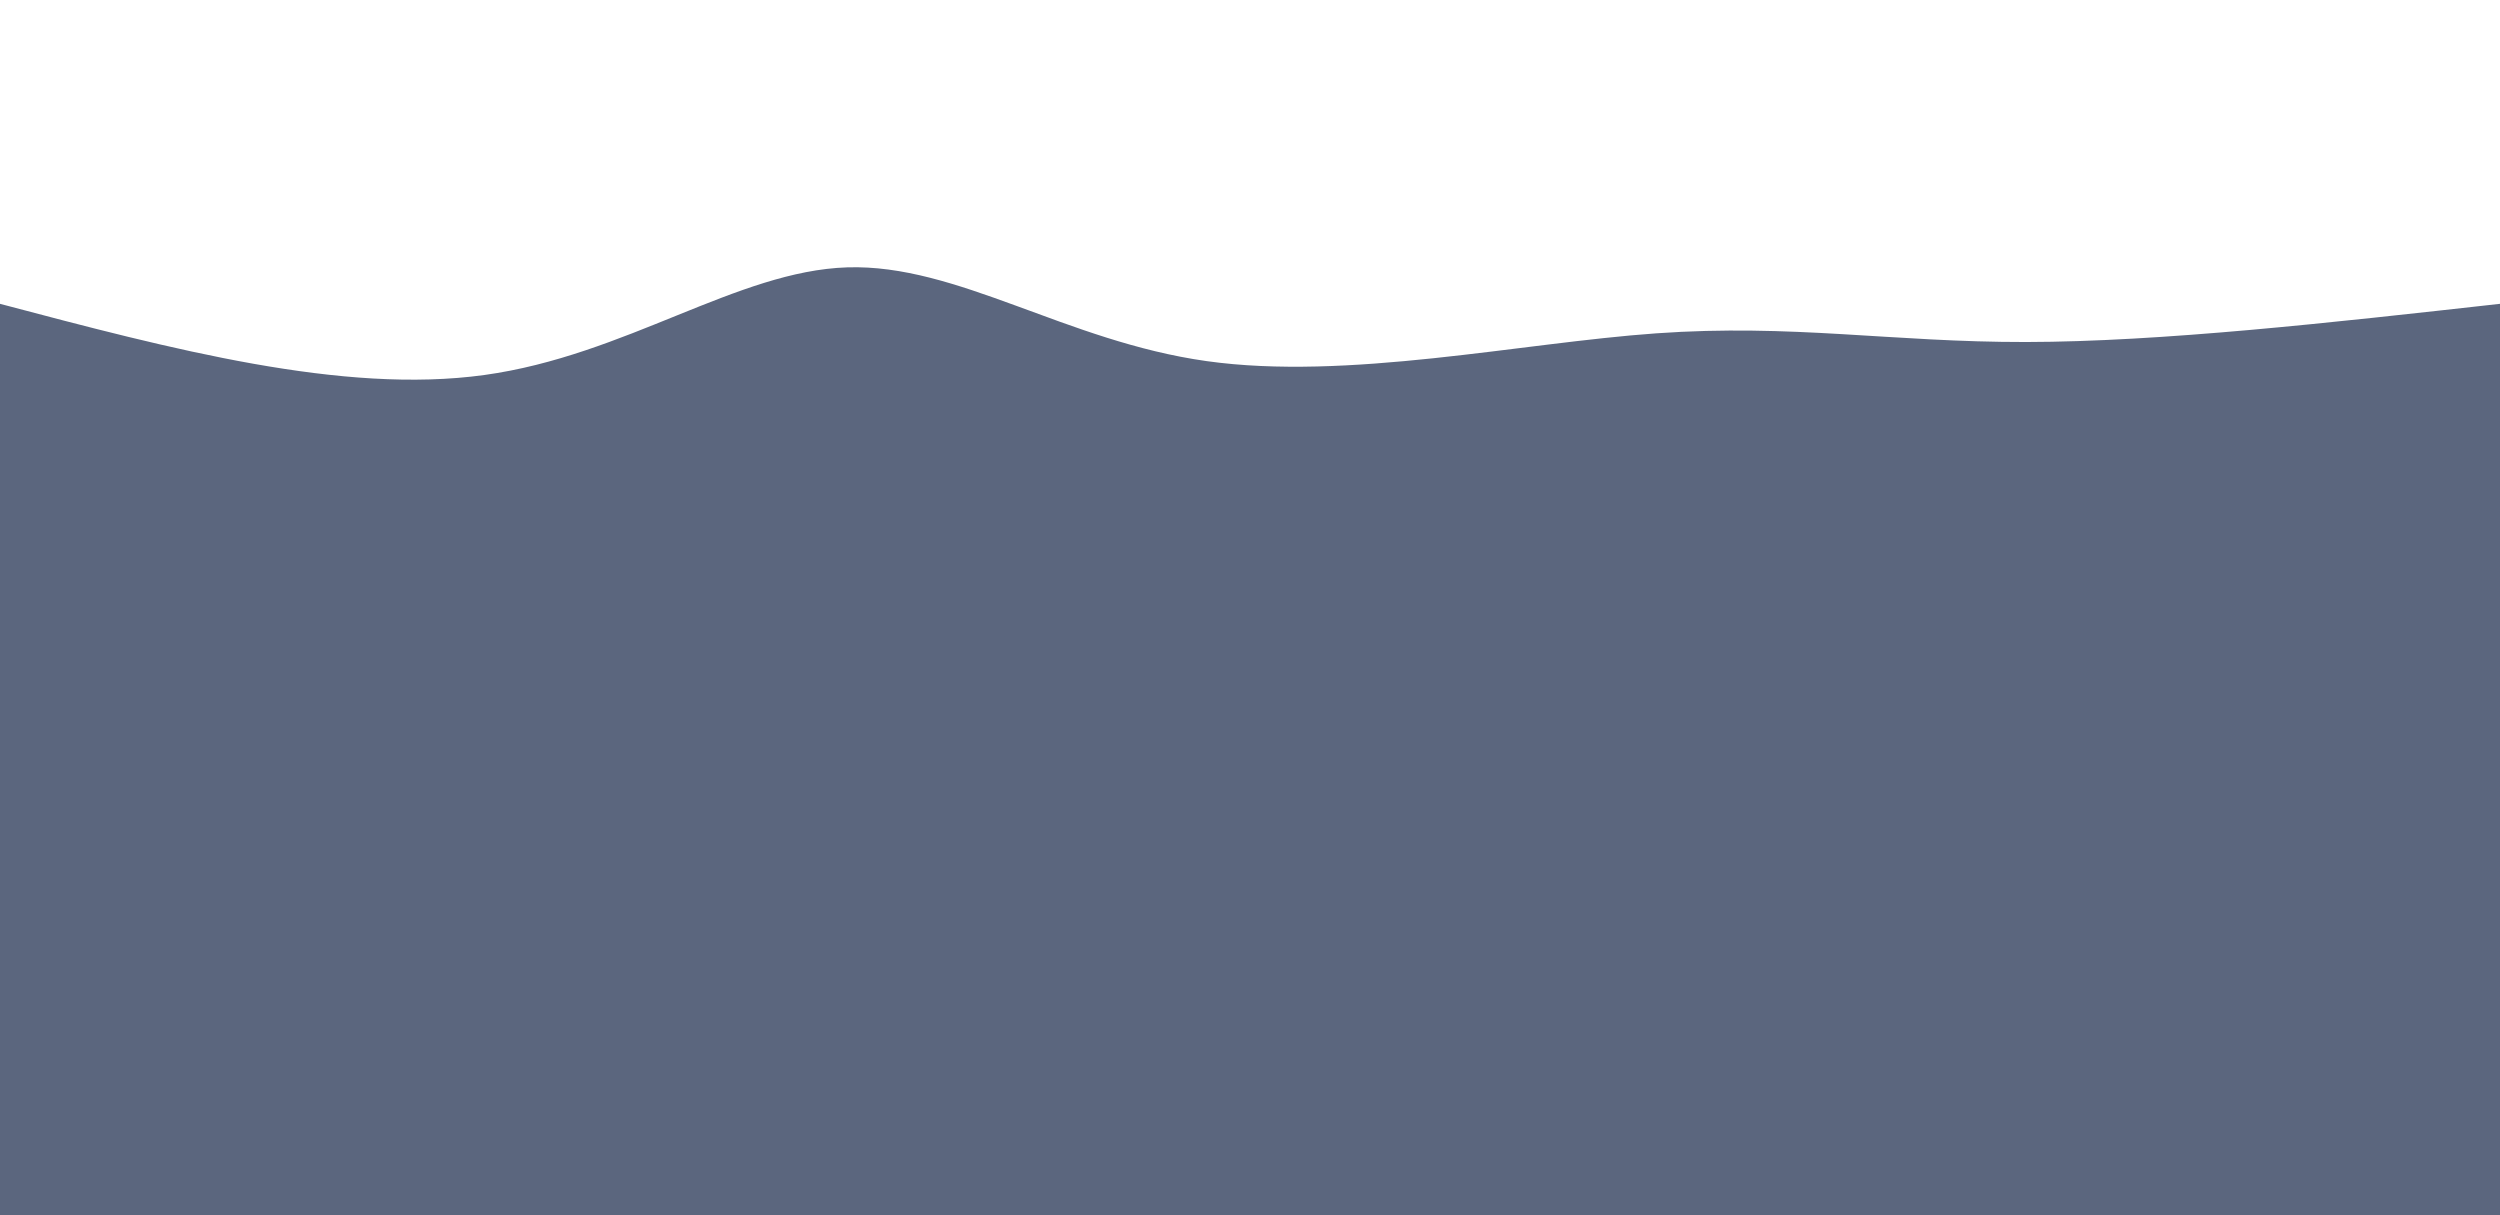 <svg width="100%" height="100%" id="svg" viewBox="0 0 1440 700" xmlns="http://www.w3.org/2000/svg" class="transition duration-300 ease-in-out delay-150"><style>
          .path-0{
            animation:pathAnim-0 4s;
            animation-timing-function: linear;
            animation-iteration-count: infinite;
          }
          @keyframes pathAnim-0{
            0%{
              d: path("M 0,700 C 0,700 0,175 0,175 C 98.767,201.138 197.533,227.277 279,216 C 360.467,204.723 424.633,156.031 488,154 C 551.367,151.969 613.933,196.6 695,208 C 776.067,219.4 875.633,197.569 954,192 C 1032.367,186.431 1089.533,197.123 1167,197 C 1244.467,196.877 1342.233,185.938 1440,175 C 1440,175 1440,700 1440,700 Z");
            }
            25%{
              d: path("M 0,700 C 0,700 0,175 0,175 C 71.321,180.2 142.641,185.4 224,167 C 305.359,148.6 396.756,106.6 493,110 C 589.244,113.4 690.333,162.2 764,171 C 837.667,179.8 883.91,148.6 962,129 C 1040.09,109.4 1150.026,101.4 1235,111 C 1319.974,120.6 1379.987,147.8 1440,175 C 1440,175 1440,700 1440,700 Z");
            }
            50%{
              d: path("M 0,700 C 0,700 0,175 0,175 C 67.121,184.246 134.241,193.492 207,195 C 279.759,196.508 358.156,190.277 452,171 C 545.844,151.723 655.133,119.4 727,113 C 798.867,106.6 833.31,126.123 916,145 C 998.69,163.877 1129.626,182.108 1225,187 C 1320.374,191.892 1380.187,183.446 1440,175 C 1440,175 1440,700 1440,700 Z");
            }
            75%{
              d: path("M 0,700 C 0,700 0,175 0,175 C 76.1,135.031 152.2,95.062 224,110 C 295.8,124.938 363.3,194.785 441,231 C 518.7,267.215 606.6,269.8 693,234 C 779.4,198.2 864.3,124.015 941,118 C 1017.7,111.985 1086.2,174.138 1168,195 C 1249.8,215.862 1344.9,195.431 1440,175 C 1440,175 1440,700 1440,700 Z");
            }
            100%{
              d: path("M 0,700 C 0,700 0,175 0,175 C 98.767,201.138 197.533,227.277 279,216 C 360.467,204.723 424.633,156.031 488,154 C 551.367,151.969 613.933,196.6 695,208 C 776.067,219.4 875.633,197.569 954,192 C 1032.367,186.431 1089.533,197.123 1167,197 C 1244.467,196.877 1342.233,185.938 1440,175 C 1440,175 1440,700 1440,700 Z");
            }
          }</style><path d="M 0,700 C 0,700 0,175 0,175 C 98.767,201.138 197.533,227.277 279,216 C 360.467,204.723 424.633,156.031 488,154 C 551.367,151.969 613.933,196.6 695,208 C 776.067,219.4 875.633,197.569 954,192 C 1032.367,186.431 1089.533,197.123 1167,197 C 1244.467,196.877 1342.233,185.938 1440,175 C 1440,175 1440,700 1440,700 Z" stroke="none" stroke-width="0" fill="#5b667e66" class="transition-all duration-300 ease-in-out delay-150 path-0"></path><style>
          .path-1{
            animation:pathAnim-1 4s;
            animation-timing-function: linear;
            animation-iteration-count: infinite;
          }
          @keyframes pathAnim-1{
            0%{
              d: path("M 0,700 C 0,700 0,350 0,350 C 61.277,353.249 122.554,356.497 195,348 C 267.446,339.503 351.062,319.259 455,336 C 558.938,352.741 683.2,406.467 757,409 C 830.8,411.533 854.138,362.874 929,352 C 1003.862,341.126 1130.246,368.036 1224,374 C 1317.754,379.964 1378.877,364.982 1440,350 C 1440,350 1440,700 1440,700 Z");
            }
            25%{
              d: path("M 0,700 C 0,700 0,350 0,350 C 82.772,328.687 165.544,307.374 250,311 C 334.456,314.626 420.597,343.19 503,357 C 585.403,370.81 664.067,369.867 738,350 C 811.933,330.133 881.136,291.344 955,292 C 1028.864,292.656 1107.39,332.759 1189,349 C 1270.61,365.241 1355.305,357.621 1440,350 C 1440,350 1440,700 1440,700 Z");
            }
            50%{
              d: path("M 0,700 C 0,700 0,350 0,350 C 65.528,346.831 131.056,343.662 217,344 C 302.944,344.338 409.303,348.185 490,343 C 570.697,337.815 625.733,323.6 702,326 C 778.267,328.4 875.764,347.415 952,366 C 1028.236,384.585 1083.21,402.738 1161,400 C 1238.79,397.262 1339.395,373.631 1440,350 C 1440,350 1440,700 1440,700 Z");
            }
            75%{
              d: path("M 0,700 C 0,700 0,350 0,350 C 68.028,330.89 136.056,311.779 221,324 C 305.944,336.221 407.803,379.772 483,404 C 558.197,428.228 606.733,433.133 686,414 C 765.267,394.867 875.264,351.695 960,327 C 1044.736,302.305 1104.21,296.087 1180,303 C 1255.79,309.913 1347.895,329.956 1440,350 C 1440,350 1440,700 1440,700 Z");
            }
            100%{
              d: path("M 0,700 C 0,700 0,350 0,350 C 61.277,353.249 122.554,356.497 195,348 C 267.446,339.503 351.062,319.259 455,336 C 558.938,352.741 683.2,406.467 757,409 C 830.8,411.533 854.138,362.874 929,352 C 1003.862,341.126 1130.246,368.036 1224,374 C 1317.754,379.964 1378.877,364.982 1440,350 C 1440,350 1440,700 1440,700 Z");
            }
          }</style><path d="M 0,700 C 0,700 0,350 0,350 C 61.277,353.249 122.554,356.497 195,348 C 267.446,339.503 351.062,319.259 455,336 C 558.938,352.741 683.2,406.467 757,409 C 830.8,411.533 854.138,362.874 929,352 C 1003.862,341.126 1130.246,368.036 1224,374 C 1317.754,379.964 1378.877,364.982 1440,350 C 1440,350 1440,700 1440,700 Z" stroke="none" stroke-width="0" fill="#5b667e88" class="transition-all duration-300 ease-in-out delay-150 path-1"></path><style>
          .path-2{
            animation:pathAnim-2 4s;
            animation-timing-function: linear;
            animation-iteration-count: infinite;
          }
          @keyframes pathAnim-2{
            0%{
              d: path("M 0,700 C 0,700 0,525 0,525 C 75,542.618 150,560.236 236,544 C 322,527.764 419,477.674 501,483 C 583,488.326 650,549.067 716,576 C 782,602.933 847,596.059 935,580 C 1023,563.941 1134,538.697 1222,528 C 1310,517.303 1375,521.151 1440,525 C 1440,525 1440,700 1440,700 Z");
            }
            25%{
              d: path("M 0,700 C 0,700 0,525 0,525 C 55.11,538.346 110.221,551.692 204,557 C 297.779,562.308 430.228,559.577 507,558 C 583.772,556.423 604.867,556 687,537 C 769.133,518 912.305,480.423 994,467 C 1075.695,453.577 1095.913,464.308 1160,478 C 1224.087,491.692 1332.044,508.346 1440,525 C 1440,525 1440,700 1440,700 Z");
            }
            50%{
              d: path("M 0,700 C 0,700 0,525 0,525 C 98.695,536.551 197.39,548.103 278,541 C 358.61,533.897 421.136,508.141 495,497 C 568.864,485.859 654.067,489.333 736,491 C 817.933,492.667 896.597,492.526 969,499 C 1041.403,505.474 1107.544,518.564 1185,524 C 1262.456,529.436 1351.228,527.218 1440,525 C 1440,525 1440,700 1440,700 Z");
            }
            75%{
              d: path("M 0,700 C 0,700 0,525 0,525 C 66.249,489.105 132.497,453.21 212,463 C 291.503,472.79 384.259,528.264 481,535 C 577.741,541.736 678.467,499.733 747,481 C 815.533,462.267 851.874,466.803 926,491 C 1000.126,515.197 1112.036,559.056 1204,568 C 1295.964,576.944 1367.982,550.972 1440,525 C 1440,525 1440,700 1440,700 Z");
            }
            100%{
              d: path("M 0,700 C 0,700 0,525 0,525 C 75,542.618 150,560.236 236,544 C 322,527.764 419,477.674 501,483 C 583,488.326 650,549.067 716,576 C 782,602.933 847,596.059 935,580 C 1023,563.941 1134,538.697 1222,528 C 1310,517.303 1375,521.151 1440,525 C 1440,525 1440,700 1440,700 Z");
            }
          }</style><path d="M 0,700 C 0,700 0,525 0,525 C 75,542.618 150,560.236 236,544 C 322,527.764 419,477.674 501,483 C 583,488.326 650,549.067 716,576 C 782,602.933 847,596.059 935,580 C 1023,563.941 1134,538.697 1222,528 C 1310,517.303 1375,521.151 1440,525 C 1440,525 1440,700 1440,700 Z" stroke="none" stroke-width="0" fill="#5b667eff" class="transition-all duration-300 ease-in-out delay-150 path-2"></path></svg>